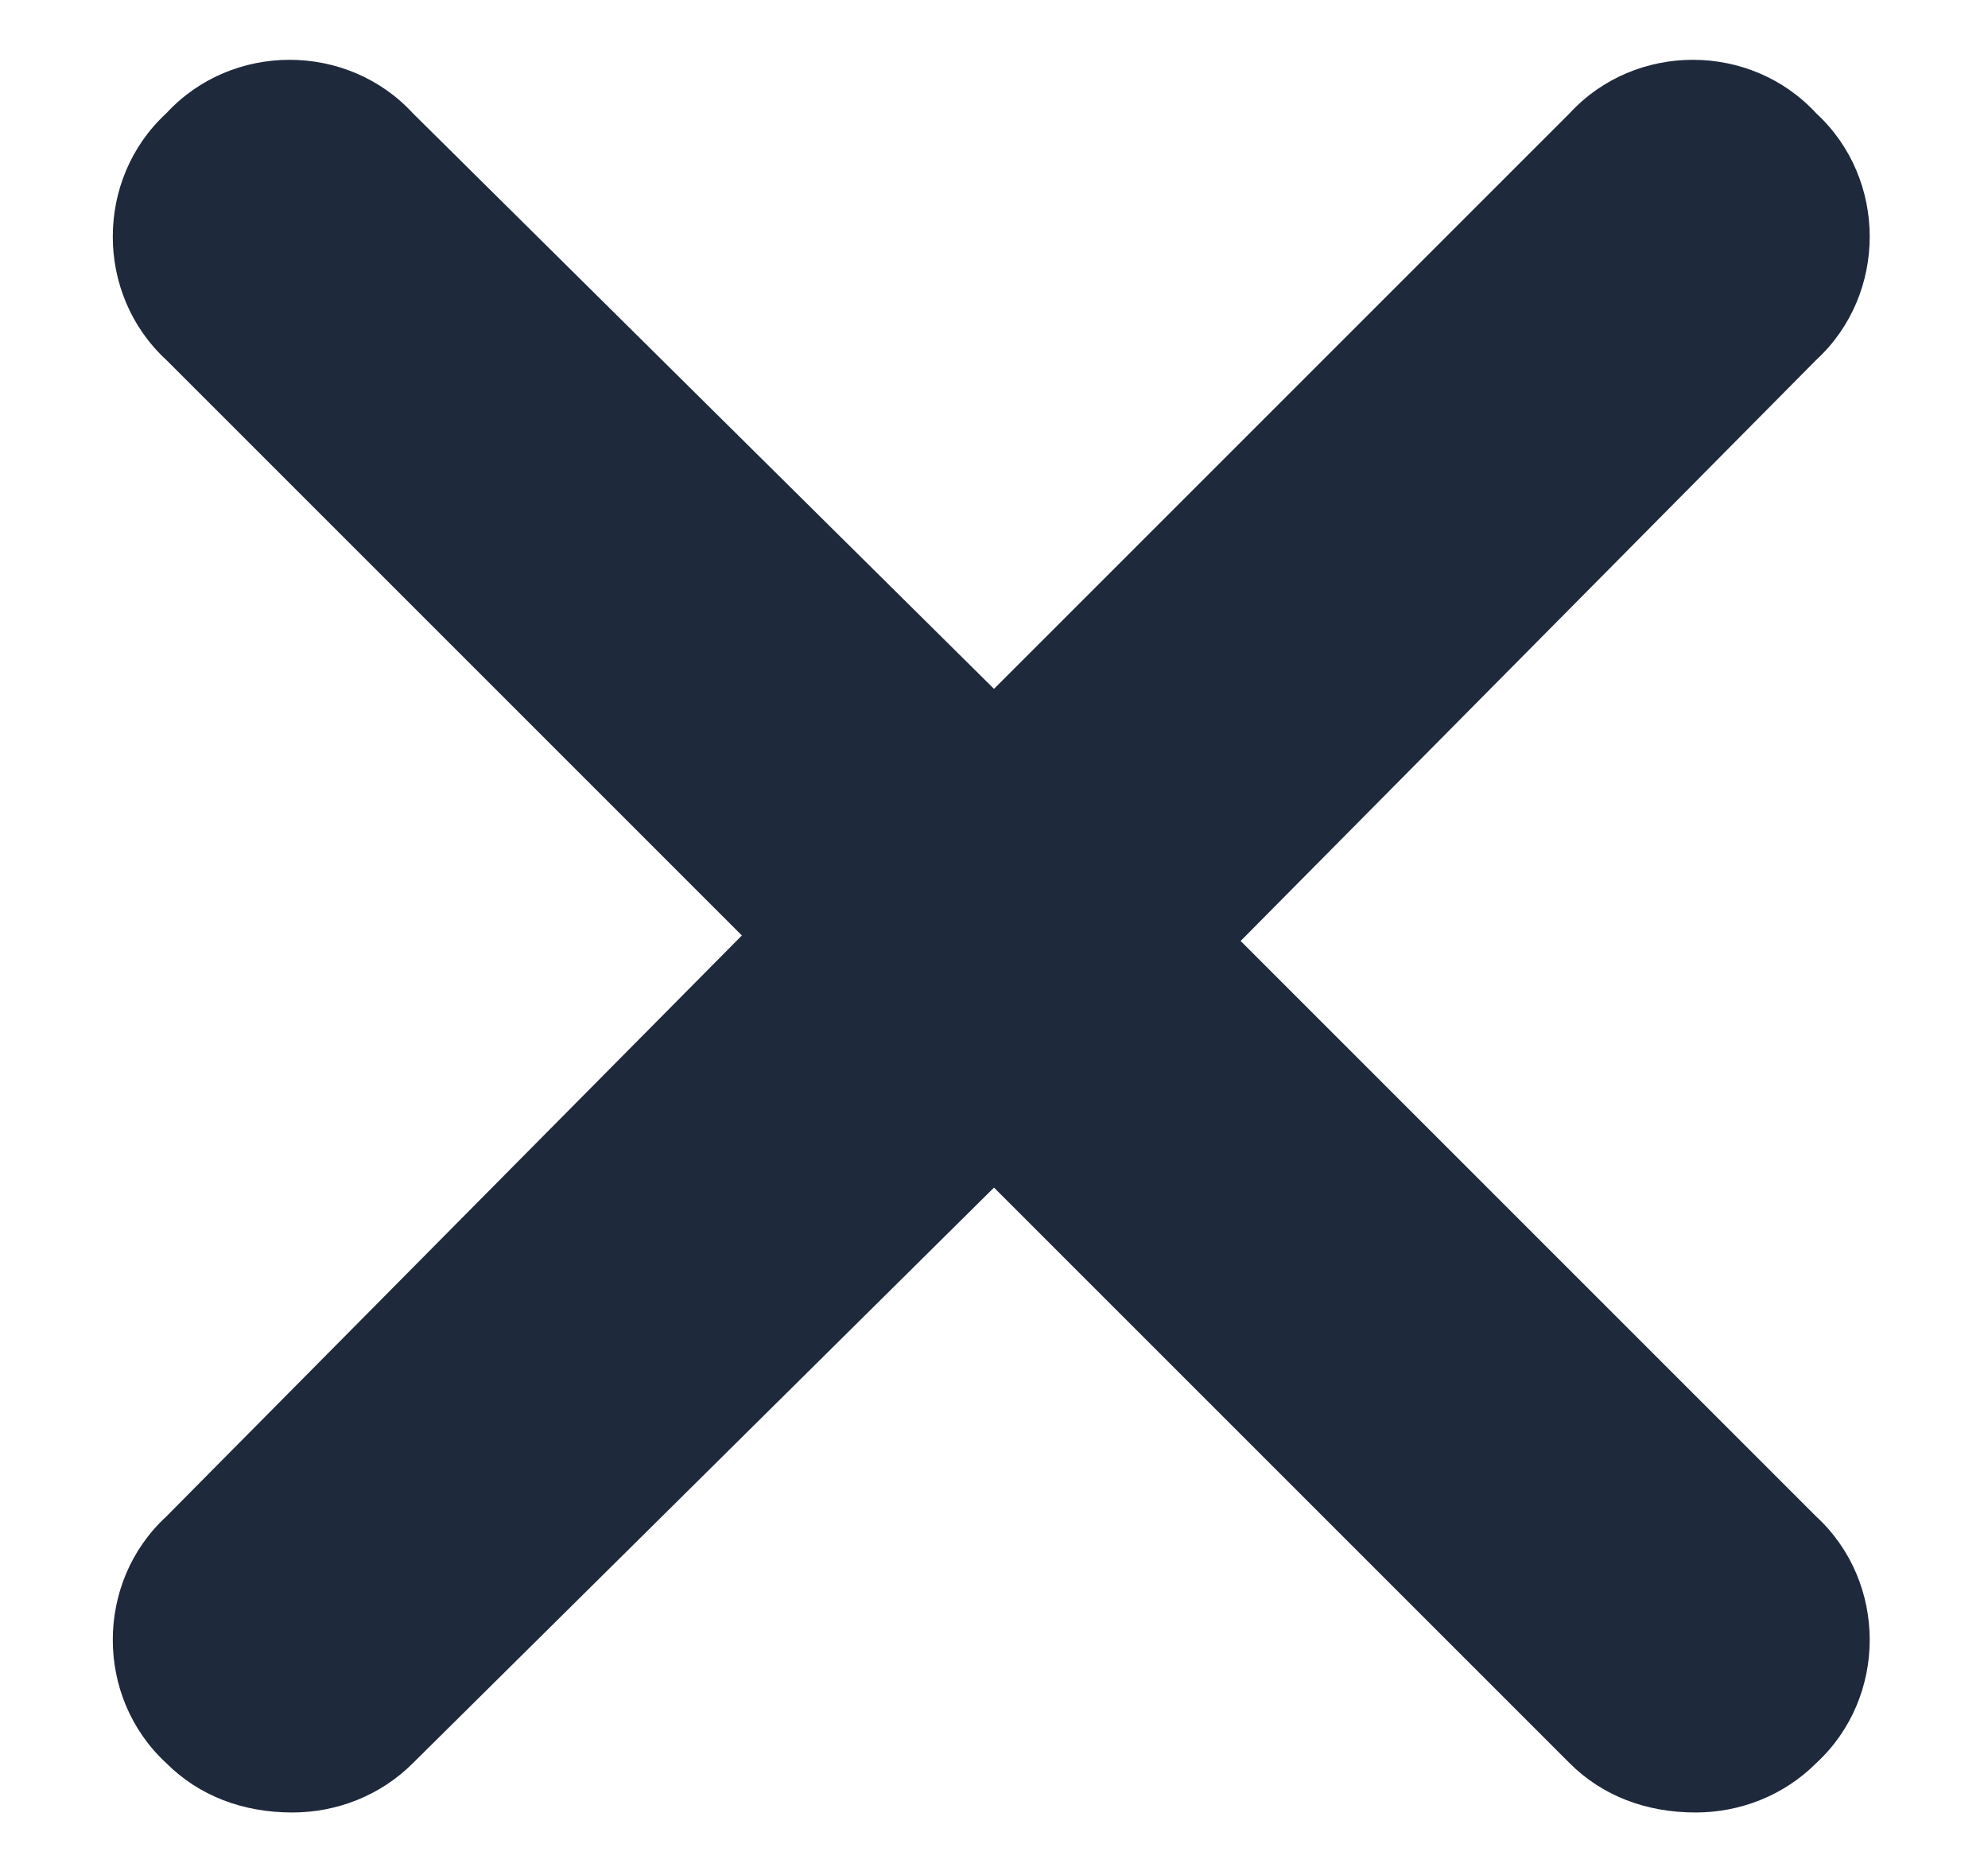 <svg width="17" height="16" viewBox="0 0 17 16" fill="none" xmlns="http://www.w3.org/2000/svg">
<path d="M15.531 12.969C16.141 13.531 16.141 14.516 15.531 15.078C15.25 15.359 14.875 15.5 14.5 15.5C14.078 15.5 13.703 15.359 13.422 15.078L8.5 10.156L3.531 15.078C3.25 15.359 2.875 15.5 2.5 15.5C2.078 15.5 1.703 15.359 1.422 15.078C0.812 14.516 0.812 13.531 1.422 12.969L6.344 8L1.422 3.078C0.812 2.516 0.812 1.531 1.422 0.969C1.984 0.359 2.969 0.359 3.531 0.969L8.5 5.891L13.422 0.969C13.984 0.359 14.969 0.359 15.531 0.969C16.141 1.531 16.141 2.516 15.531 3.078L10.609 8.047L15.531 12.969Z" fill="#1E293B"/>
</svg>
